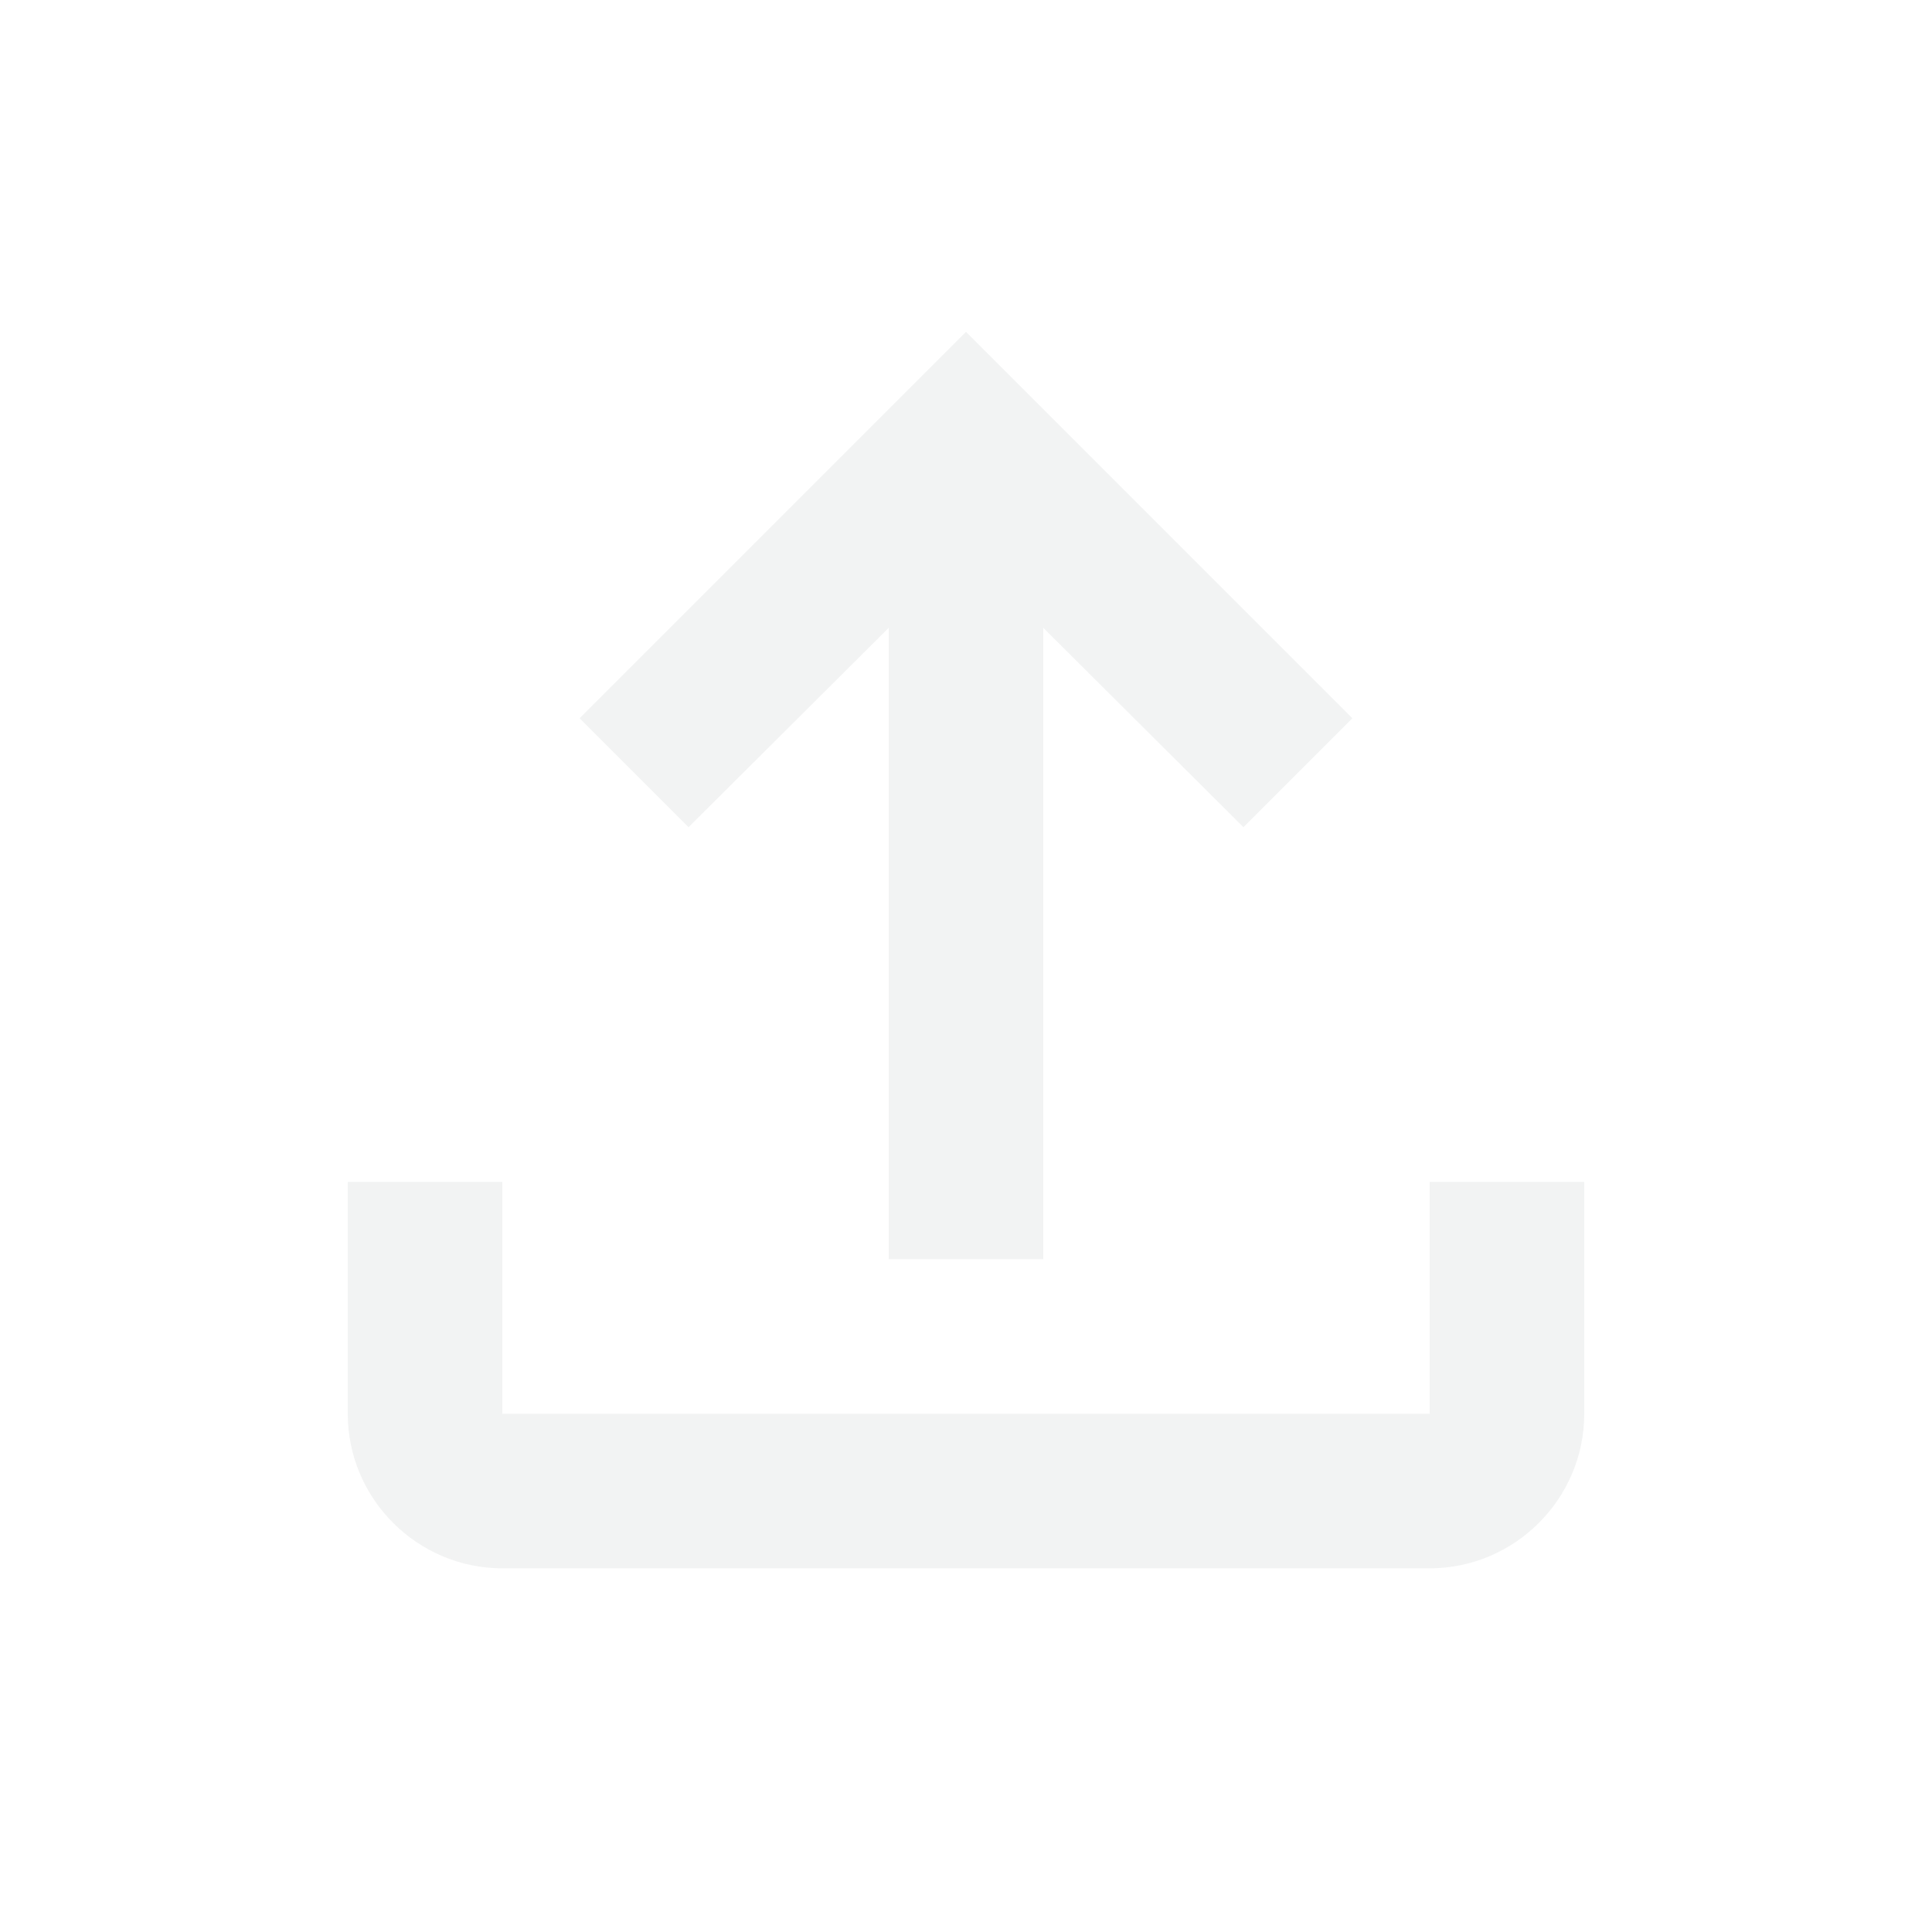 
        <svg
            xmlns="http://www.w3.org/2000/svg"
            width="25"
            height="25"
            viewBox="0 0 25 25"
            fill="none"
        >
            <path
                d="M18.5 15.294V18.294H6.5V15.294H4.5V18.294C4.5 19.394 5.4 20.294 6.5 20.294H18.5C19.6 20.294 20.5 19.394 20.5 18.294V15.294H18.5ZM7.5 9.294L8.91 10.704L11.5 8.124V16.294H13.5V8.124L16.09 10.704L17.5 9.294L12.5 4.294L7.5 9.294Z"
                fill="#E4E5E6"
                fill-opacity="0.48"
            />
        </svg>


